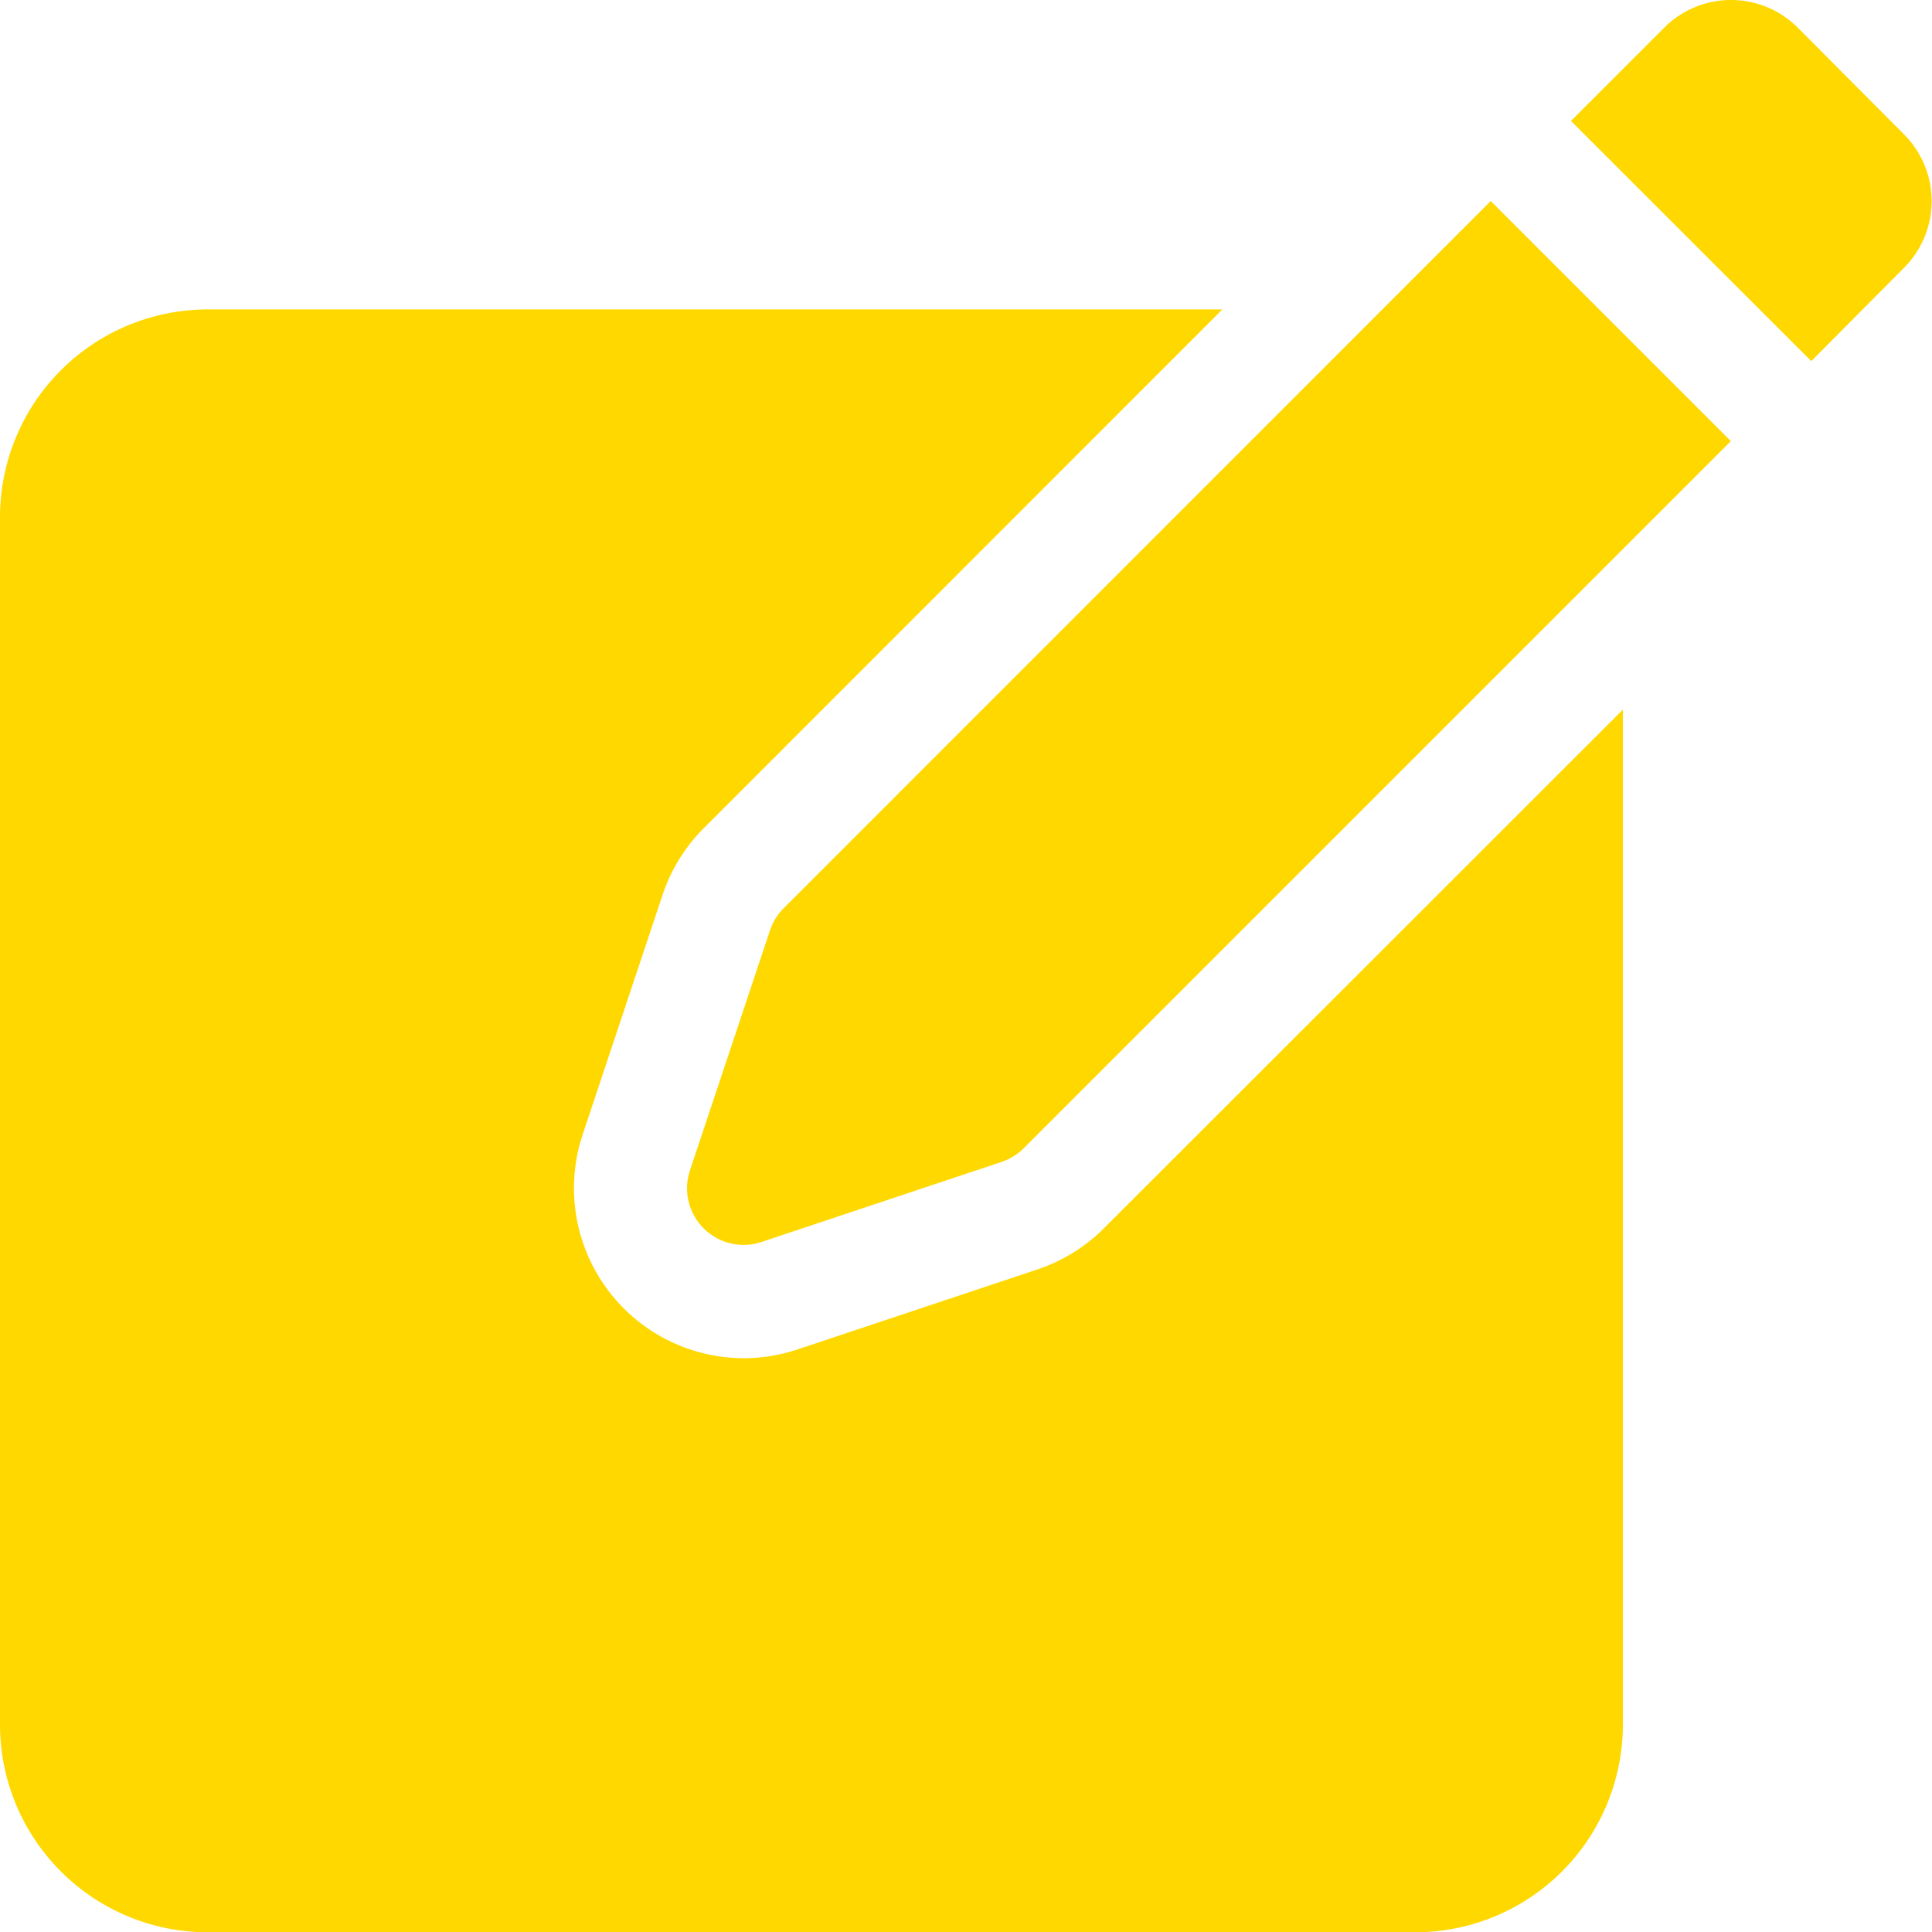 <svg id="editing" xmlns="http://www.w3.org/2000/svg" width="25" height="25" viewBox="0 0 25 25">
  <g id="Group_50" data-name="Group 50" transform="translate(0 4.004)">
    <path id="Path_13" data-name="Path 13" d="M14.284,93.891a2.21,2.21,0,0,1-.859.531l-3.107,1.036a2.192,2.192,0,0,1-.695.113h0a2.2,2.2,0,0,1-2.084-2.892l1.036-3.107a2.207,2.207,0,0,1,.531-.859L15.817,82H2.686A2.689,2.689,0,0,0,0,84.686v15.625A2.689,2.689,0,0,0,2.686,103H18.311A2.689,2.689,0,0,0,21,100.311V87.179Z" transform="translate(0 -82)" fill="#FFD800"/>
  </g>
  <path id="Path_14" data-name="Path 14" d="M183.336,62.435a.732.732,0,0,0-.177.286l-1.036,3.107a.732.732,0,0,0,.926.926l3.107-1.036a.732.732,0,0,0,.286-.177l9.15-9.15-3.107-3.107Z" transform="translate(-173.195 -50.683)" fill="#FFD800"/>
  <path id="Path_15" data-name="Path 15" d="M419.224.357a1.221,1.221,0,0,0-1.726,0l-1.208,1.208L419.4,4.673,420.6,3.465a1.221,1.221,0,0,0,0-1.726Z" transform="translate(-395.962 0)" fill="#FFD800"/>
</svg>
